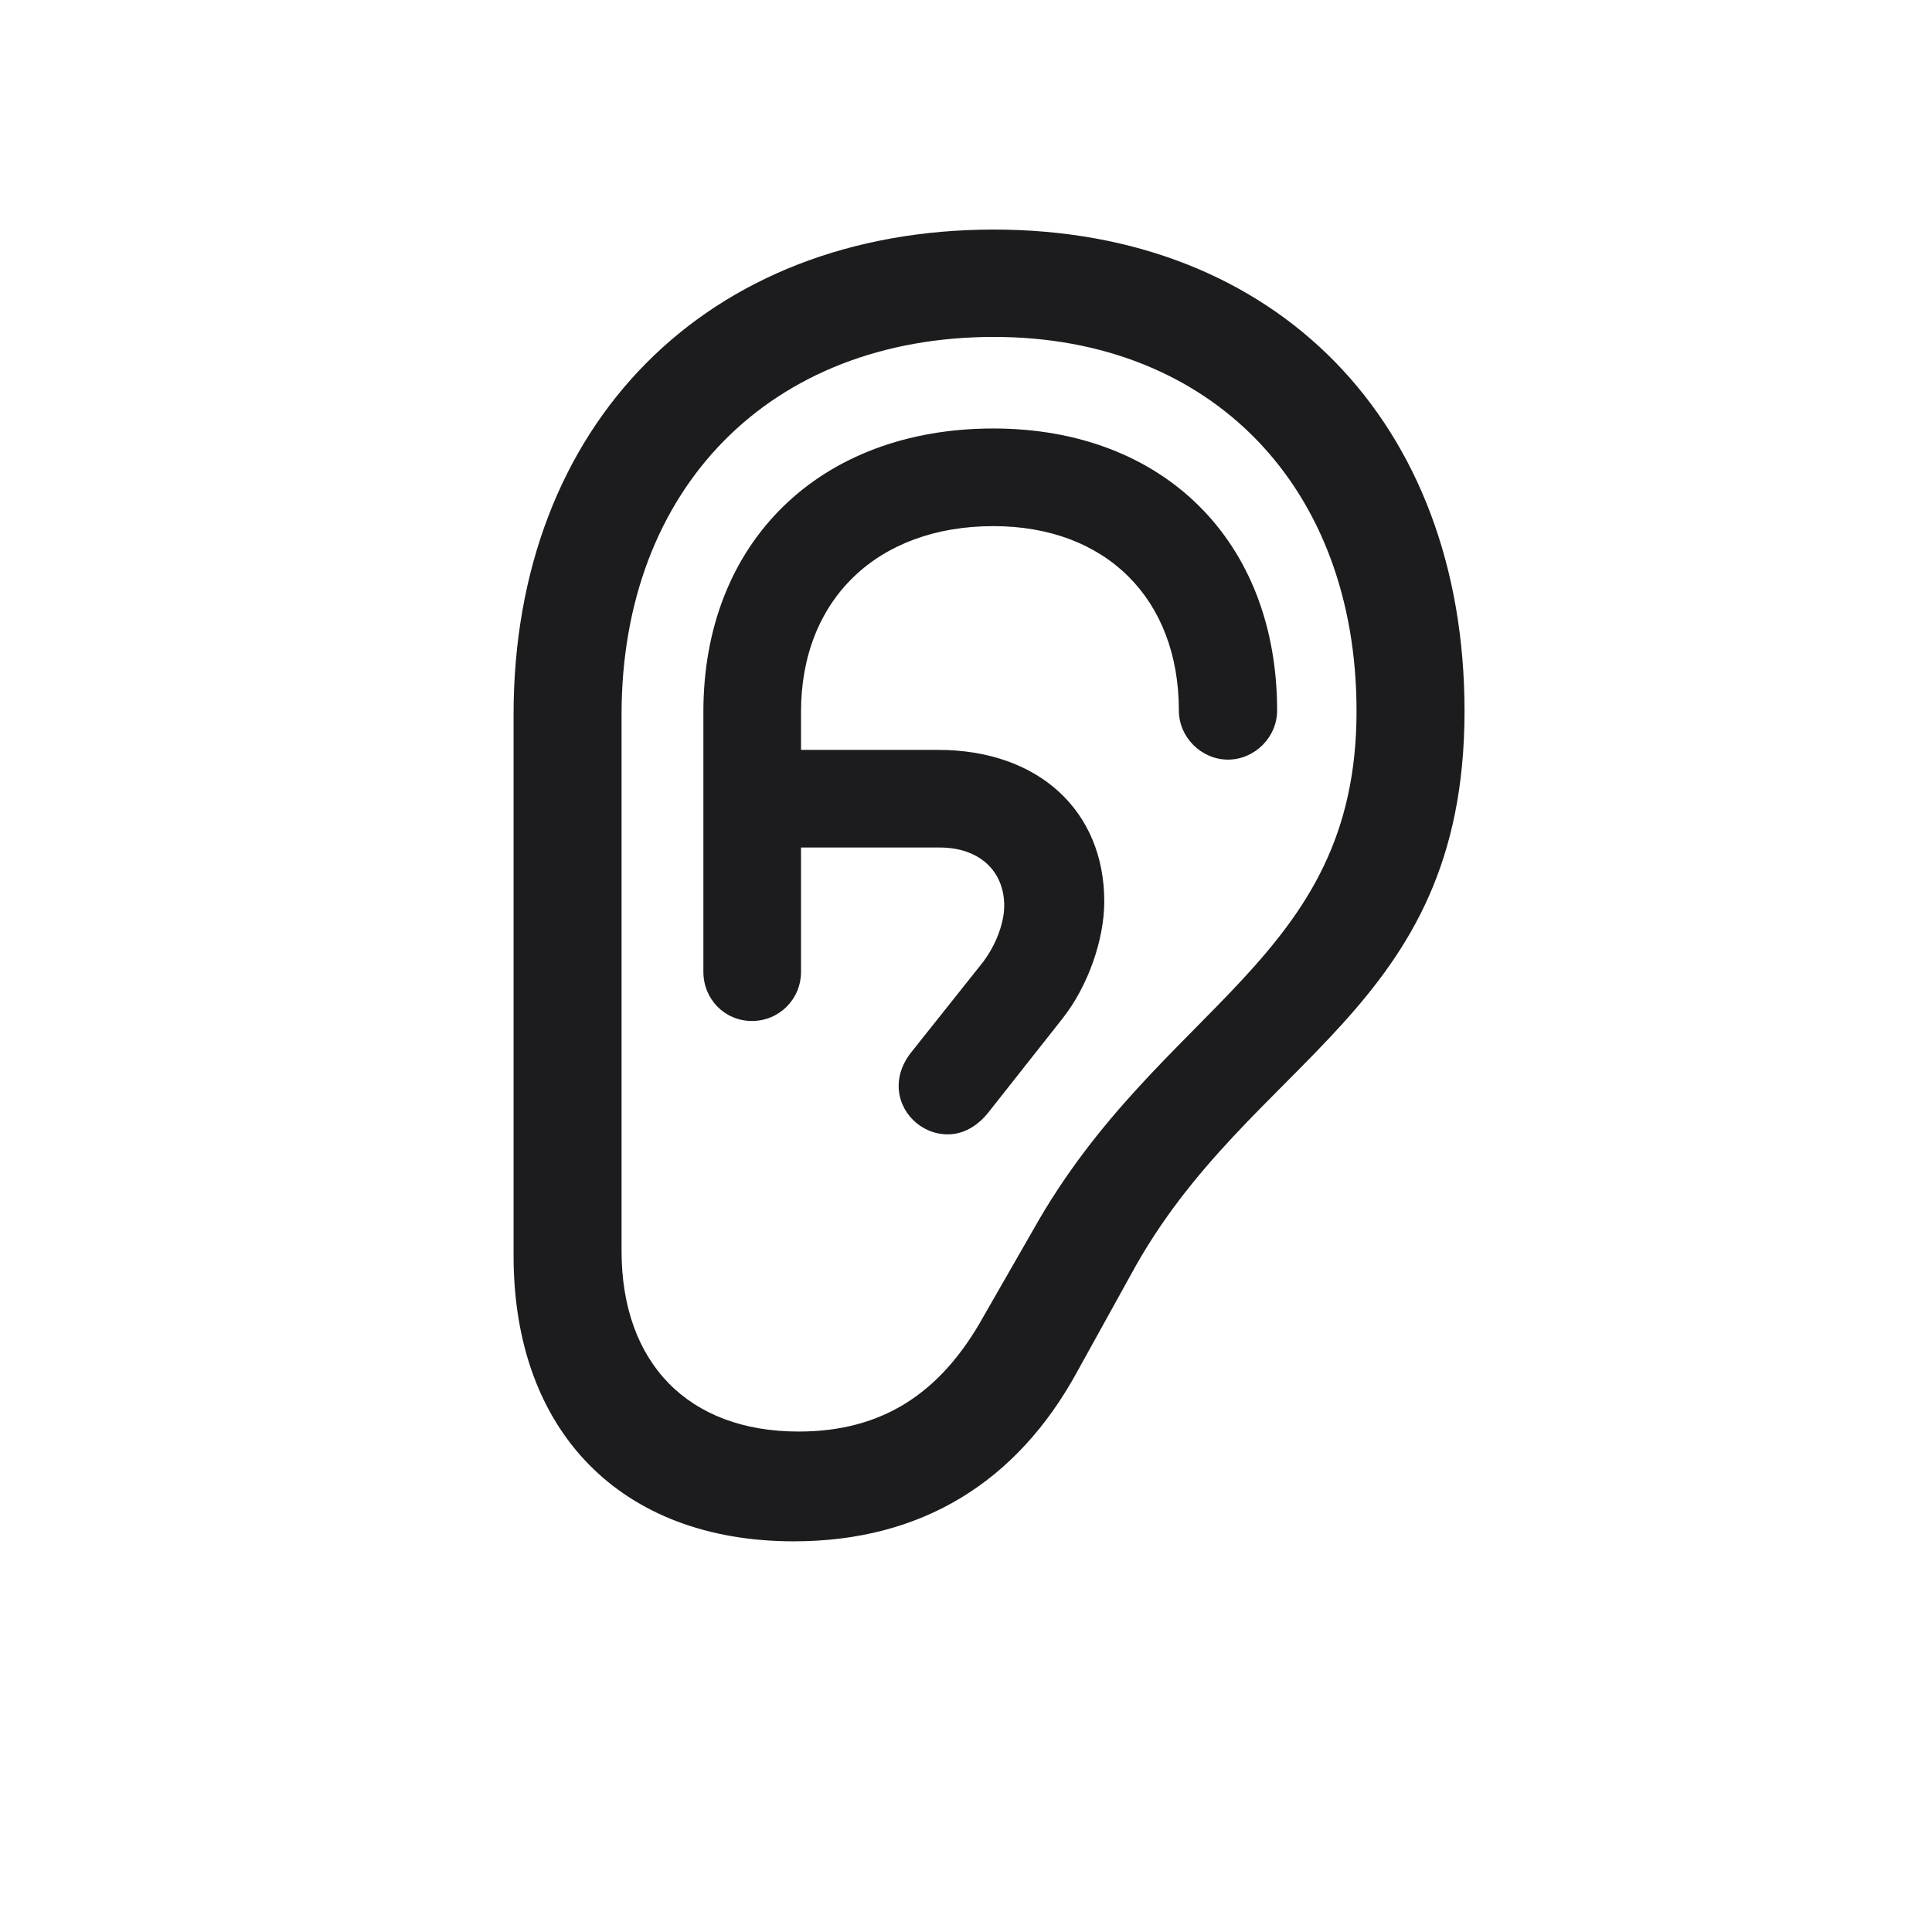 <svg width="28" height="28" viewBox="0 0 28 28" fill="none" xmlns="http://www.w3.org/2000/svg">
<path d="M7.443 18.198C7.443 20.756 9.008 22.338 11.504 22.338C13.358 22.338 14.738 21.477 15.608 19.886L16.391 18.471C18.105 15.307 21.225 14.683 21.225 10.306C21.225 6.122 18.5 3.327 14.404 3.327C10.247 3.327 7.443 6.148 7.443 10.358V18.198ZM9.008 18.128V10.358C9.008 7.071 11.17 4.883 14.404 4.883C17.56 4.883 19.66 7.062 19.66 10.306C19.66 13.927 16.812 14.551 14.976 17.82L14.255 19.077C13.64 20.185 12.796 20.747 11.574 20.747C9.975 20.747 9.008 19.754 9.008 18.128ZM10.898 14.797C11.293 14.797 11.609 14.48 11.609 14.085V12.283H13.622C14.185 12.283 14.554 12.617 14.554 13.127C14.554 13.399 14.413 13.742 14.211 13.988L13.218 15.236C13.086 15.395 13.024 15.57 13.024 15.737C13.024 16.124 13.35 16.44 13.736 16.44C13.956 16.44 14.158 16.326 14.316 16.133L15.398 14.762C15.767 14.296 16.004 13.619 16.004 13.065C16.004 11.747 15.046 10.868 13.596 10.868H11.609V10.315C11.609 8.688 12.717 7.625 14.396 7.625C16.03 7.625 17.085 8.68 17.085 10.297C17.085 10.684 17.41 11.009 17.797 11.009C18.184 11.009 18.509 10.684 18.509 10.297C18.509 7.845 16.865 6.21 14.396 6.21C11.882 6.21 10.194 7.854 10.194 10.315V14.085C10.194 14.48 10.502 14.797 10.898 14.797Z" fill="#1C1C1E"/>
</svg>
